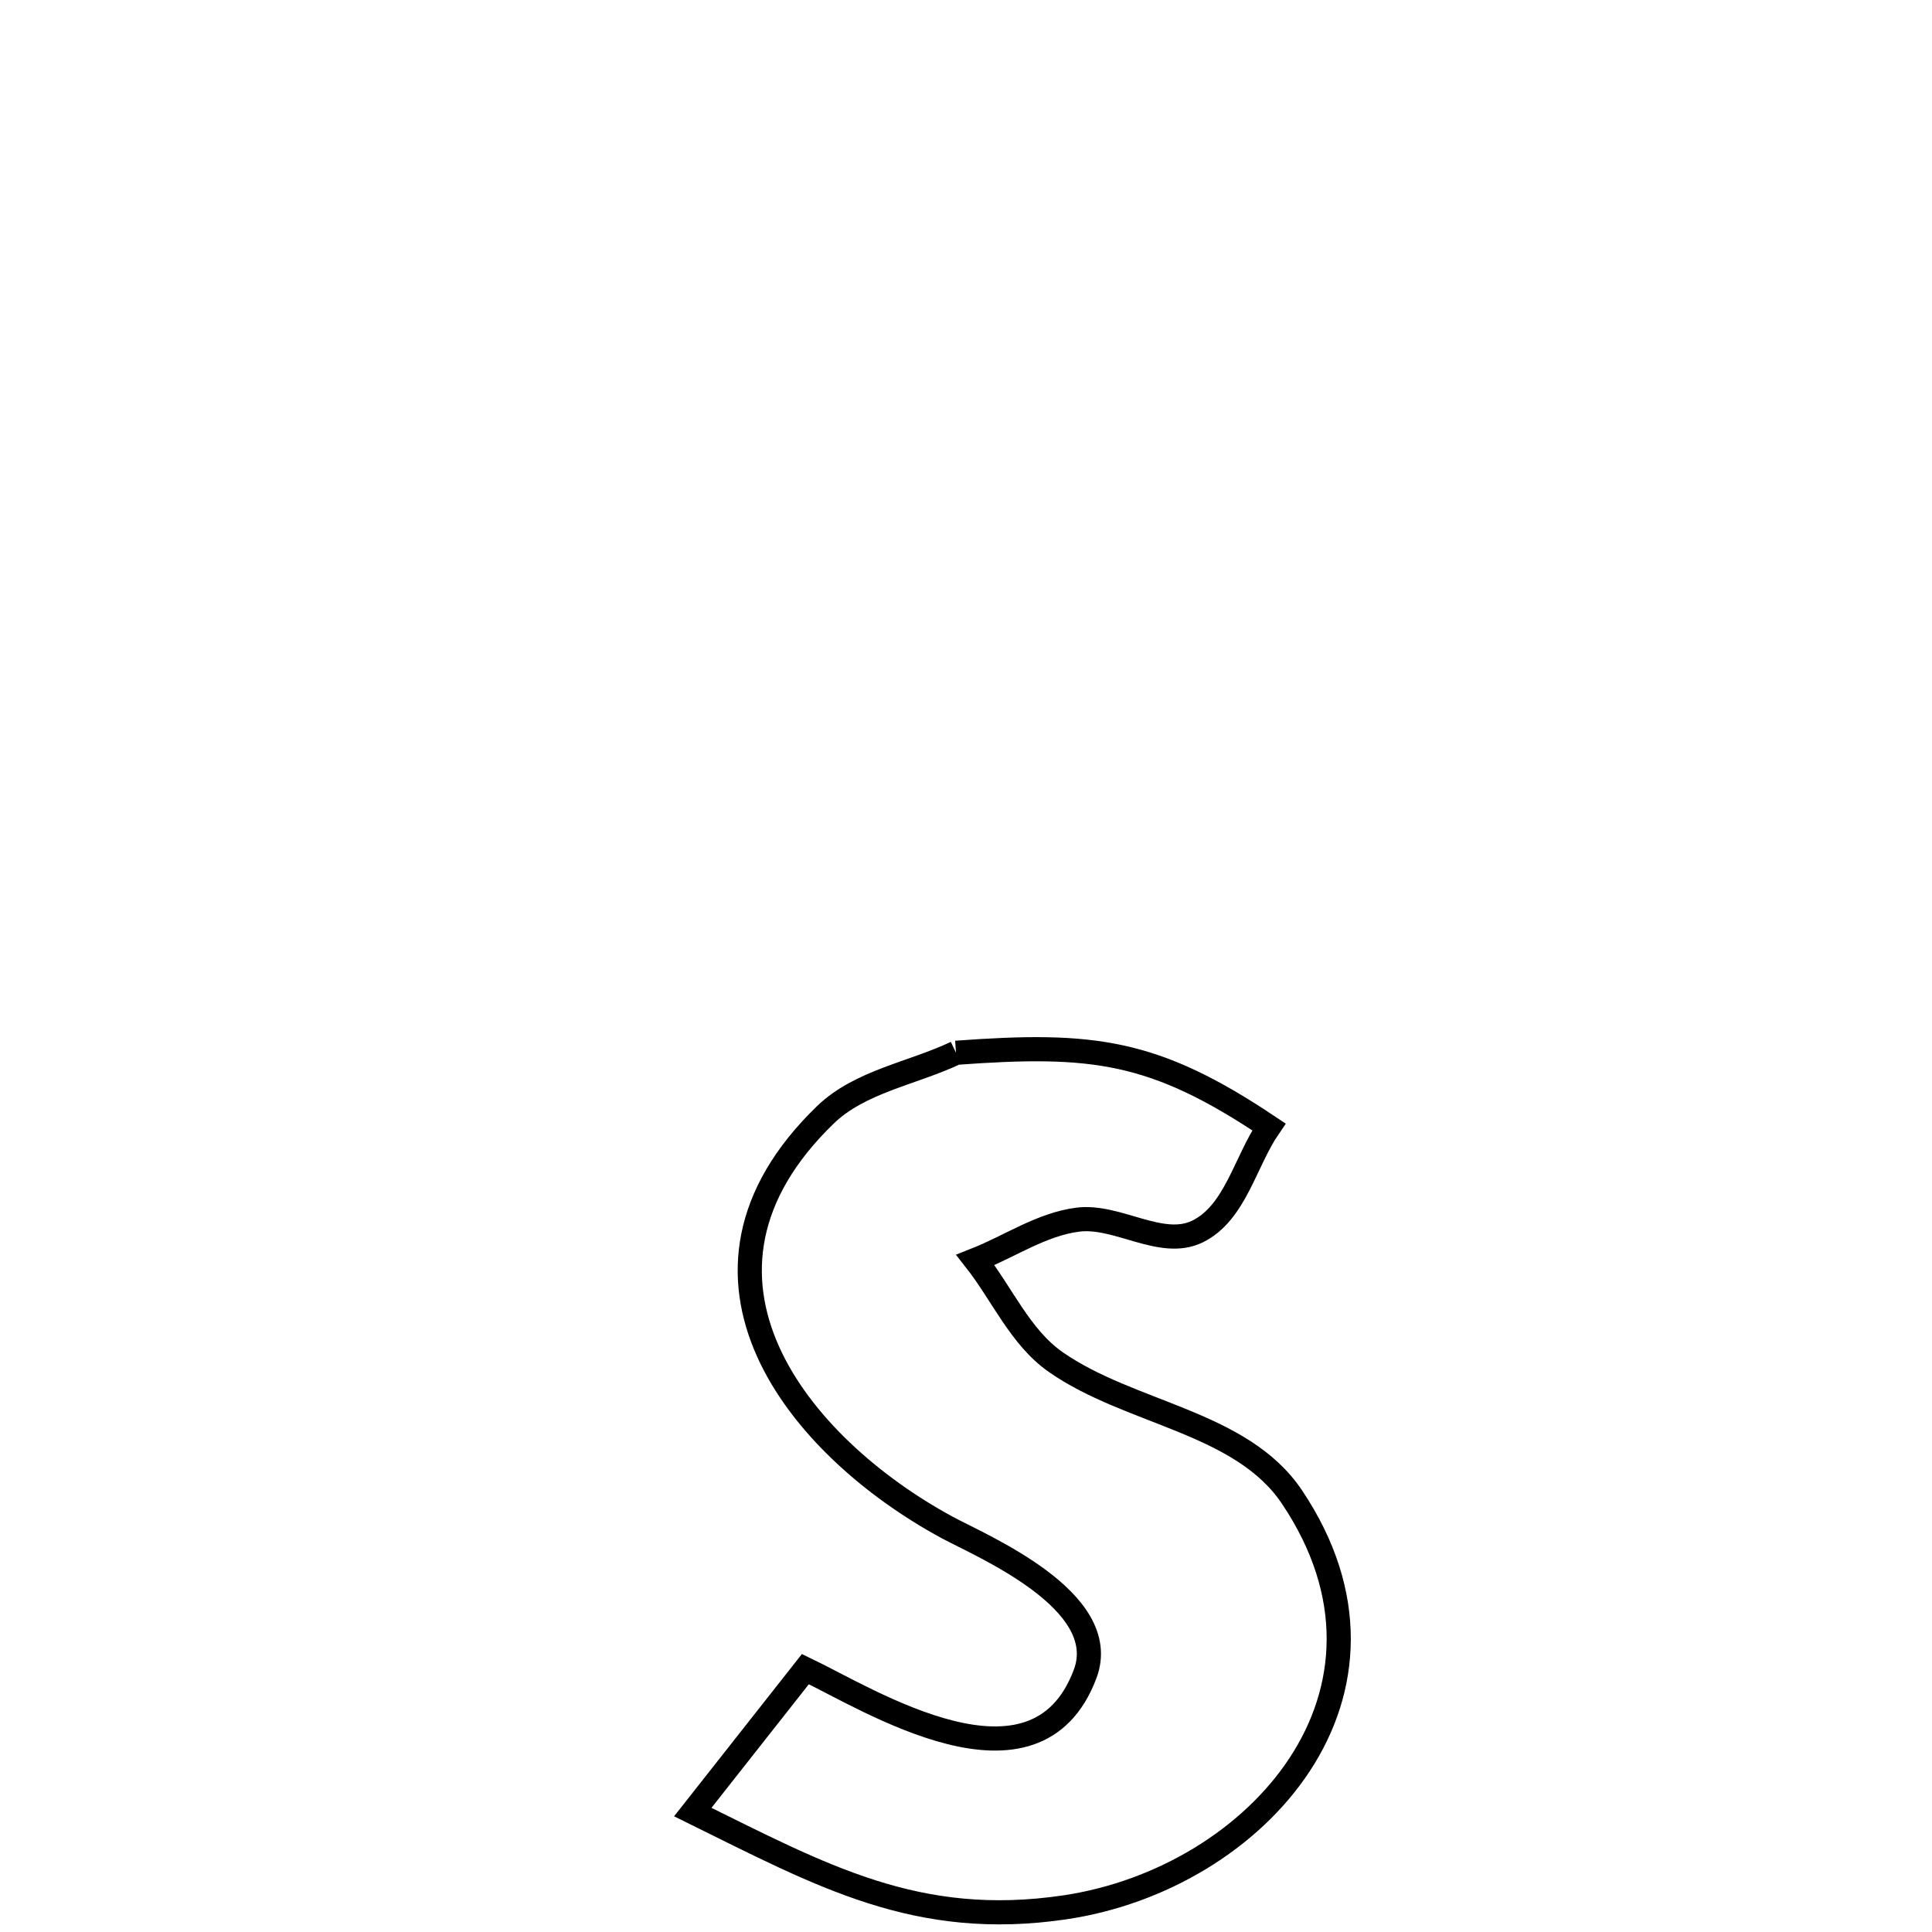 <svg xmlns="http://www.w3.org/2000/svg" viewBox="0.0 0.0 24.0 24.0" height="200px" width="200px"><path fill="none" stroke="black" stroke-width=".3" stroke-opacity="1.0"  filling="0" d="M11.876 13.078 L11.876 13.078 C13.581 12.953 14.337 13.044 15.763 13.999 L15.763 13.999 C15.466 14.432 15.346 15.069 14.874 15.299 C14.426 15.516 13.882 15.088 13.388 15.151 C12.936 15.209 12.541 15.485 12.117 15.652 L12.117 15.652 C12.449 16.074 12.673 16.61 13.112 16.918 C14.036 17.565 15.421 17.659 16.049 18.596 C17.674 21.018 15.62 23.337 13.232 23.693 C11.39 23.967 10.206 23.298 8.606 22.51 L8.606 22.51 C9.072 21.918 9.538 21.326 10.005 20.734 L10.005 20.734 C10.795 21.112 12.865 22.435 13.48 20.794 C13.822 19.882 12.187 19.203 11.765 18.974 C9.912 17.97 8.187 15.848 10.252 13.85 C10.683 13.433 11.335 13.335 11.876 13.078 L11.876 13.078"></path></svg>